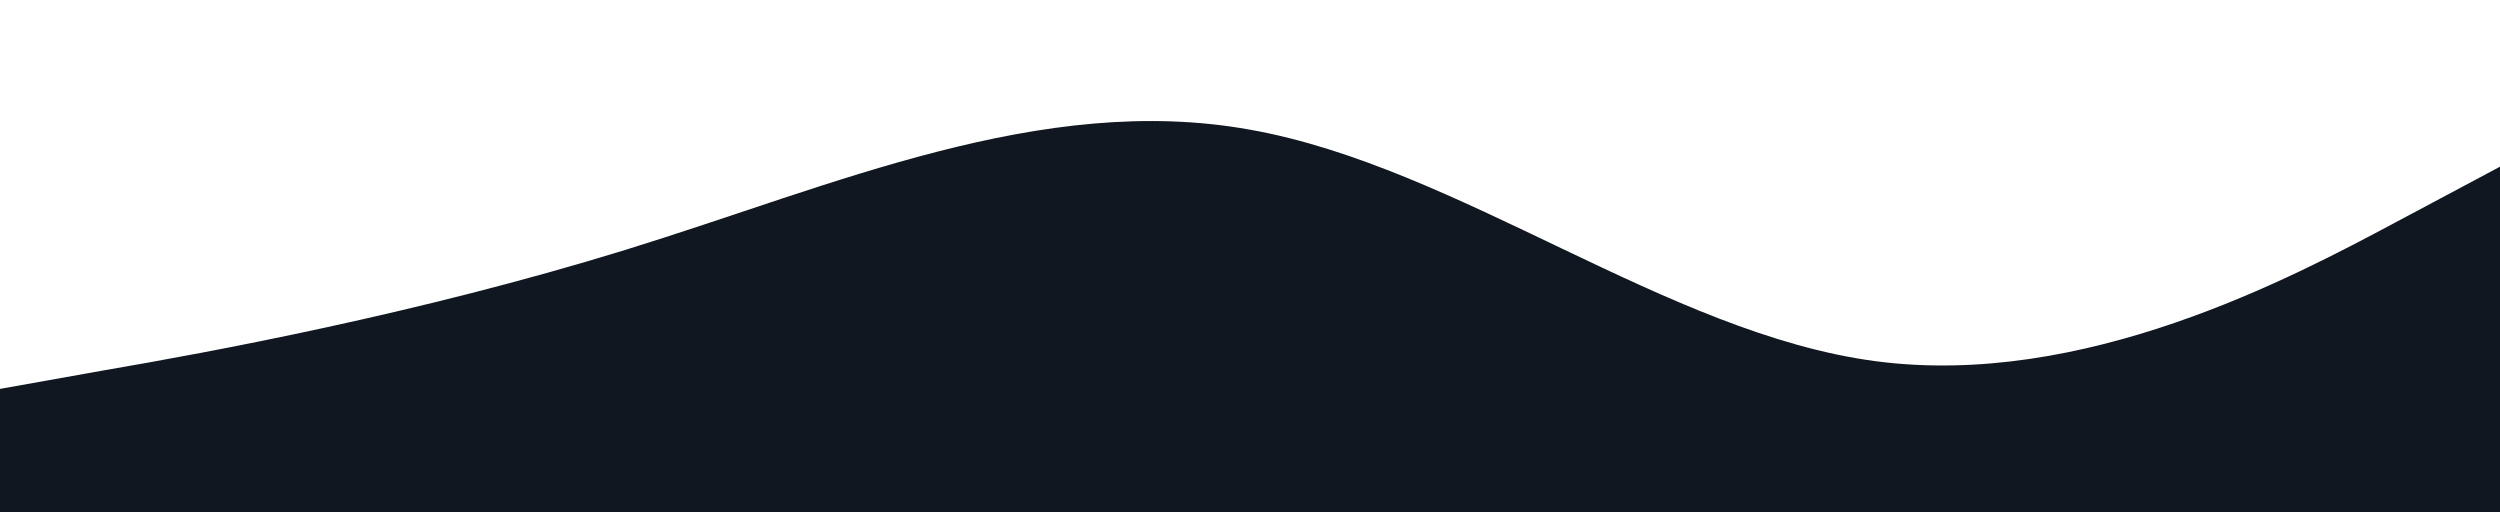 <?xml version="1.0" standalone="no"?><svg xmlns="http://www.w3.org/2000/svg" viewBox="0 0 1440 295"><path fill="#101720" fill-opacity="1" d="M0,224L60,213.3C120,203,240,181,360,144C480,107,600,53,720,74.7C840,96,960,192,1080,208C1200,224,1320,160,1380,128L1440,96L1440,320L1380,320C1320,320,1200,320,1080,320C960,320,840,320,720,320C600,320,480,320,360,320C240,320,120,320,60,320L0,320Z"></path></svg>